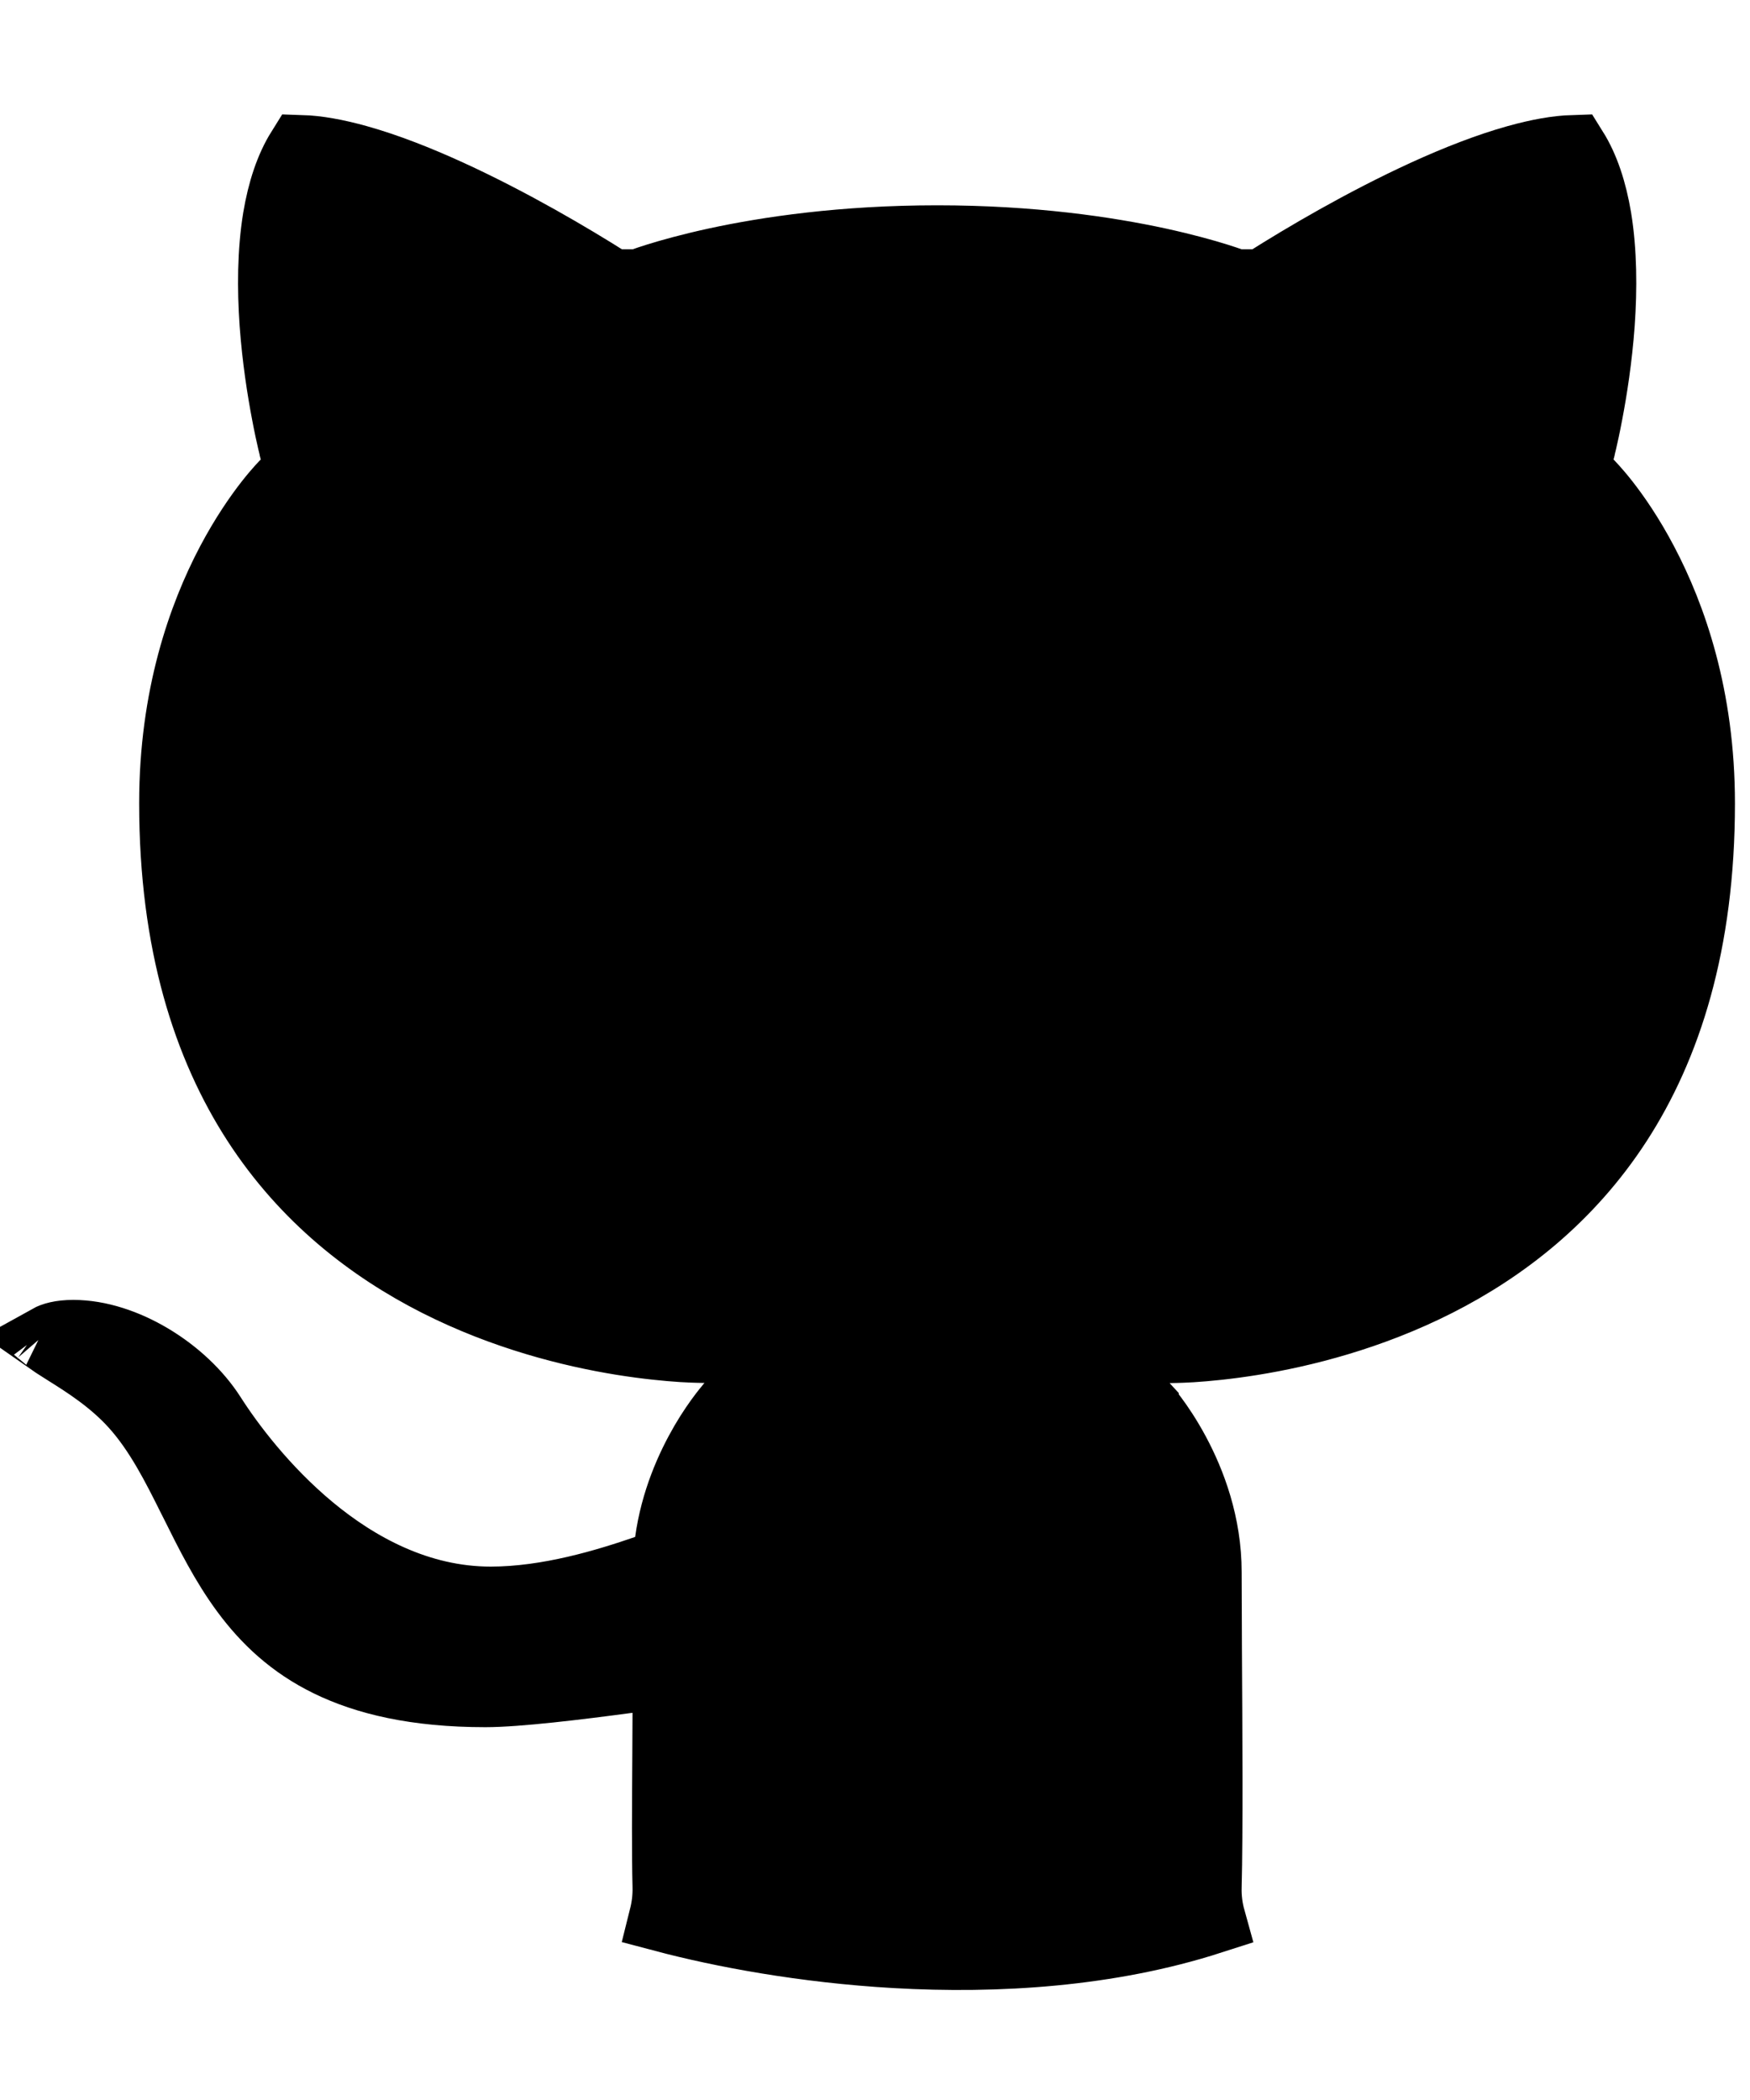 <svg width='25' height='30' viewBox='0 0 25 27' fill='none' xmlns='http://www.w3.org/2000/svg'>
    <path
      d='M17.238 25.45L17.238 25.451C17.233 25.618 17.255 25.774 17.295 25.918C15.845 26.385 14.25 26.485 12.791 26.402C11.483 26.327 10.31 26.105 9.487 25.887C9.521 25.751 9.54 25.605 9.536 25.448L9.536 25.448C9.524 24.988 9.528 24.318 9.533 23.58C9.534 23.381 9.535 23.177 9.536 22.971L9.539 22.398L8.97 22.473C8.245 22.57 7.389 22.674 6.933 22.674C5.938 22.674 5.227 22.499 4.7 22.241C4.176 21.985 3.806 21.632 3.509 21.231C3.217 20.836 3.001 20.403 2.776 19.95C2.767 19.932 2.758 19.915 2.749 19.897C2.524 19.445 2.276 18.95 1.926 18.562L1.926 18.562C1.612 18.213 1.228 17.971 0.96 17.803C0.941 17.791 0.923 17.78 0.905 17.768C0.818 17.714 0.753 17.671 0.703 17.636C0.757 17.606 0.863 17.57 1.047 17.57C1.769 17.57 2.609 18.091 3.016 18.728C3.279 19.14 3.766 19.789 4.43 20.341C5.092 20.891 5.973 21.38 7.01 21.38C7.835 21.38 8.673 21.123 9.236 20.929L9.527 20.829L9.569 20.524C9.647 19.953 9.865 19.466 10.068 19.117C10.169 18.944 10.265 18.809 10.334 18.718C10.368 18.673 10.395 18.64 10.413 18.619C10.422 18.608 10.429 18.6 10.432 18.596L10.435 18.593L10.435 18.593L10.435 18.593L10.435 18.593L10.436 18.592L10.436 18.592L11.211 17.744L10.061 17.756C10.061 17.756 10.061 17.756 10.061 17.756L10.06 17.756L10.06 17.756L10.058 17.756L10.045 17.756C10.033 17.756 10.013 17.756 9.987 17.755C9.934 17.754 9.853 17.751 9.75 17.745C9.543 17.732 9.244 17.704 8.883 17.646C8.16 17.529 7.204 17.29 6.253 16.808C5.305 16.327 4.37 15.608 3.67 14.528C2.972 13.45 2.488 11.983 2.488 9.974C2.488 8.452 2.897 7.304 3.299 6.541C3.501 6.159 3.701 5.873 3.848 5.685C3.921 5.592 3.981 5.523 4.021 5.479C4.041 5.457 4.056 5.442 4.065 5.432L4.074 5.423C4.074 5.423 4.074 5.423 4.074 5.423C4.075 5.422 4.075 5.422 4.075 5.422C4.075 5.422 4.075 5.422 4.075 5.422L4.284 5.22L4.209 4.937L4.209 4.937L4.209 4.937L4.209 4.936L4.209 4.936L4.208 4.93L4.201 4.904C4.195 4.881 4.187 4.846 4.176 4.8C4.155 4.709 4.125 4.574 4.094 4.408C4.03 4.075 3.958 3.619 3.922 3.121C3.887 2.622 3.89 2.096 3.968 1.619C4.033 1.23 4.143 0.899 4.303 0.643C4.526 0.65 4.796 0.697 5.107 0.784C5.515 0.898 5.96 1.072 6.406 1.276C7.299 1.684 8.158 2.193 8.675 2.52L8.891 2.655L9.126 2.562L9.126 2.562L9.126 2.561L9.127 2.561L9.127 2.561L9.128 2.561L9.138 2.557C9.148 2.553 9.164 2.547 9.187 2.539C9.232 2.523 9.302 2.499 9.395 2.47C9.582 2.412 9.863 2.333 10.23 2.253C10.964 2.094 12.04 1.933 13.389 1.933C14.738 1.933 15.813 2.094 16.547 2.253C16.913 2.333 17.195 2.412 17.381 2.47C17.474 2.499 17.544 2.523 17.589 2.539C17.612 2.547 17.628 2.553 17.638 2.557L17.648 2.561L17.649 2.561L17.649 2.561L17.649 2.561L17.649 2.562L17.65 2.562L17.885 2.655L18.101 2.52C18.617 2.193 19.477 1.684 20.369 1.276C20.816 1.072 21.261 0.898 21.669 0.784C21.98 0.697 22.25 0.65 22.473 0.643C22.633 0.899 22.743 1.23 22.808 1.619C22.886 2.096 22.889 2.622 22.854 3.121C22.818 3.619 22.746 4.075 22.682 4.408C22.651 4.574 22.621 4.709 22.6 4.8C22.589 4.846 22.581 4.881 22.575 4.904L22.568 4.93L22.567 4.936L22.567 4.936L22.567 4.937L22.567 4.937L22.567 4.937L22.492 5.22L22.701 5.422L22.701 5.422L22.702 5.423L22.702 5.423L22.702 5.423L22.702 5.423L22.711 5.432C22.72 5.441 22.735 5.457 22.754 5.479C22.794 5.523 22.854 5.592 22.927 5.685C23.074 5.873 23.274 6.159 23.475 6.542C23.877 7.305 24.285 8.453 24.285 9.976C24.285 11.985 23.802 13.452 23.104 14.53C22.404 15.61 21.469 16.329 20.521 16.81C19.57 17.292 18.614 17.531 17.89 17.648C17.53 17.706 17.231 17.734 17.024 17.747C16.92 17.753 16.84 17.756 16.787 17.757C16.761 17.758 16.741 17.758 16.729 17.758L16.715 17.758L16.714 17.758L16.713 17.758L16.713 17.758L16.713 17.758L16.713 17.758L15.559 17.745L16.339 18.595L16.339 18.596L16.339 18.596L16.34 18.596L16.34 18.596L16.34 18.596L16.344 18.601C16.349 18.607 16.357 18.616 16.369 18.63C16.391 18.657 16.426 18.7 16.468 18.756C16.553 18.87 16.668 19.039 16.783 19.253C17.015 19.684 17.238 20.277 17.238 20.959C17.238 21.226 17.24 21.62 17.242 22.07C17.249 23.199 17.258 24.687 17.238 25.45ZM0.595 17.548C0.595 17.548 0.597 17.549 0.6 17.553C0.596 17.549 0.595 17.548 0.595 17.548Z'
      fill='black'
      stroke='black'
    />
  </svg>